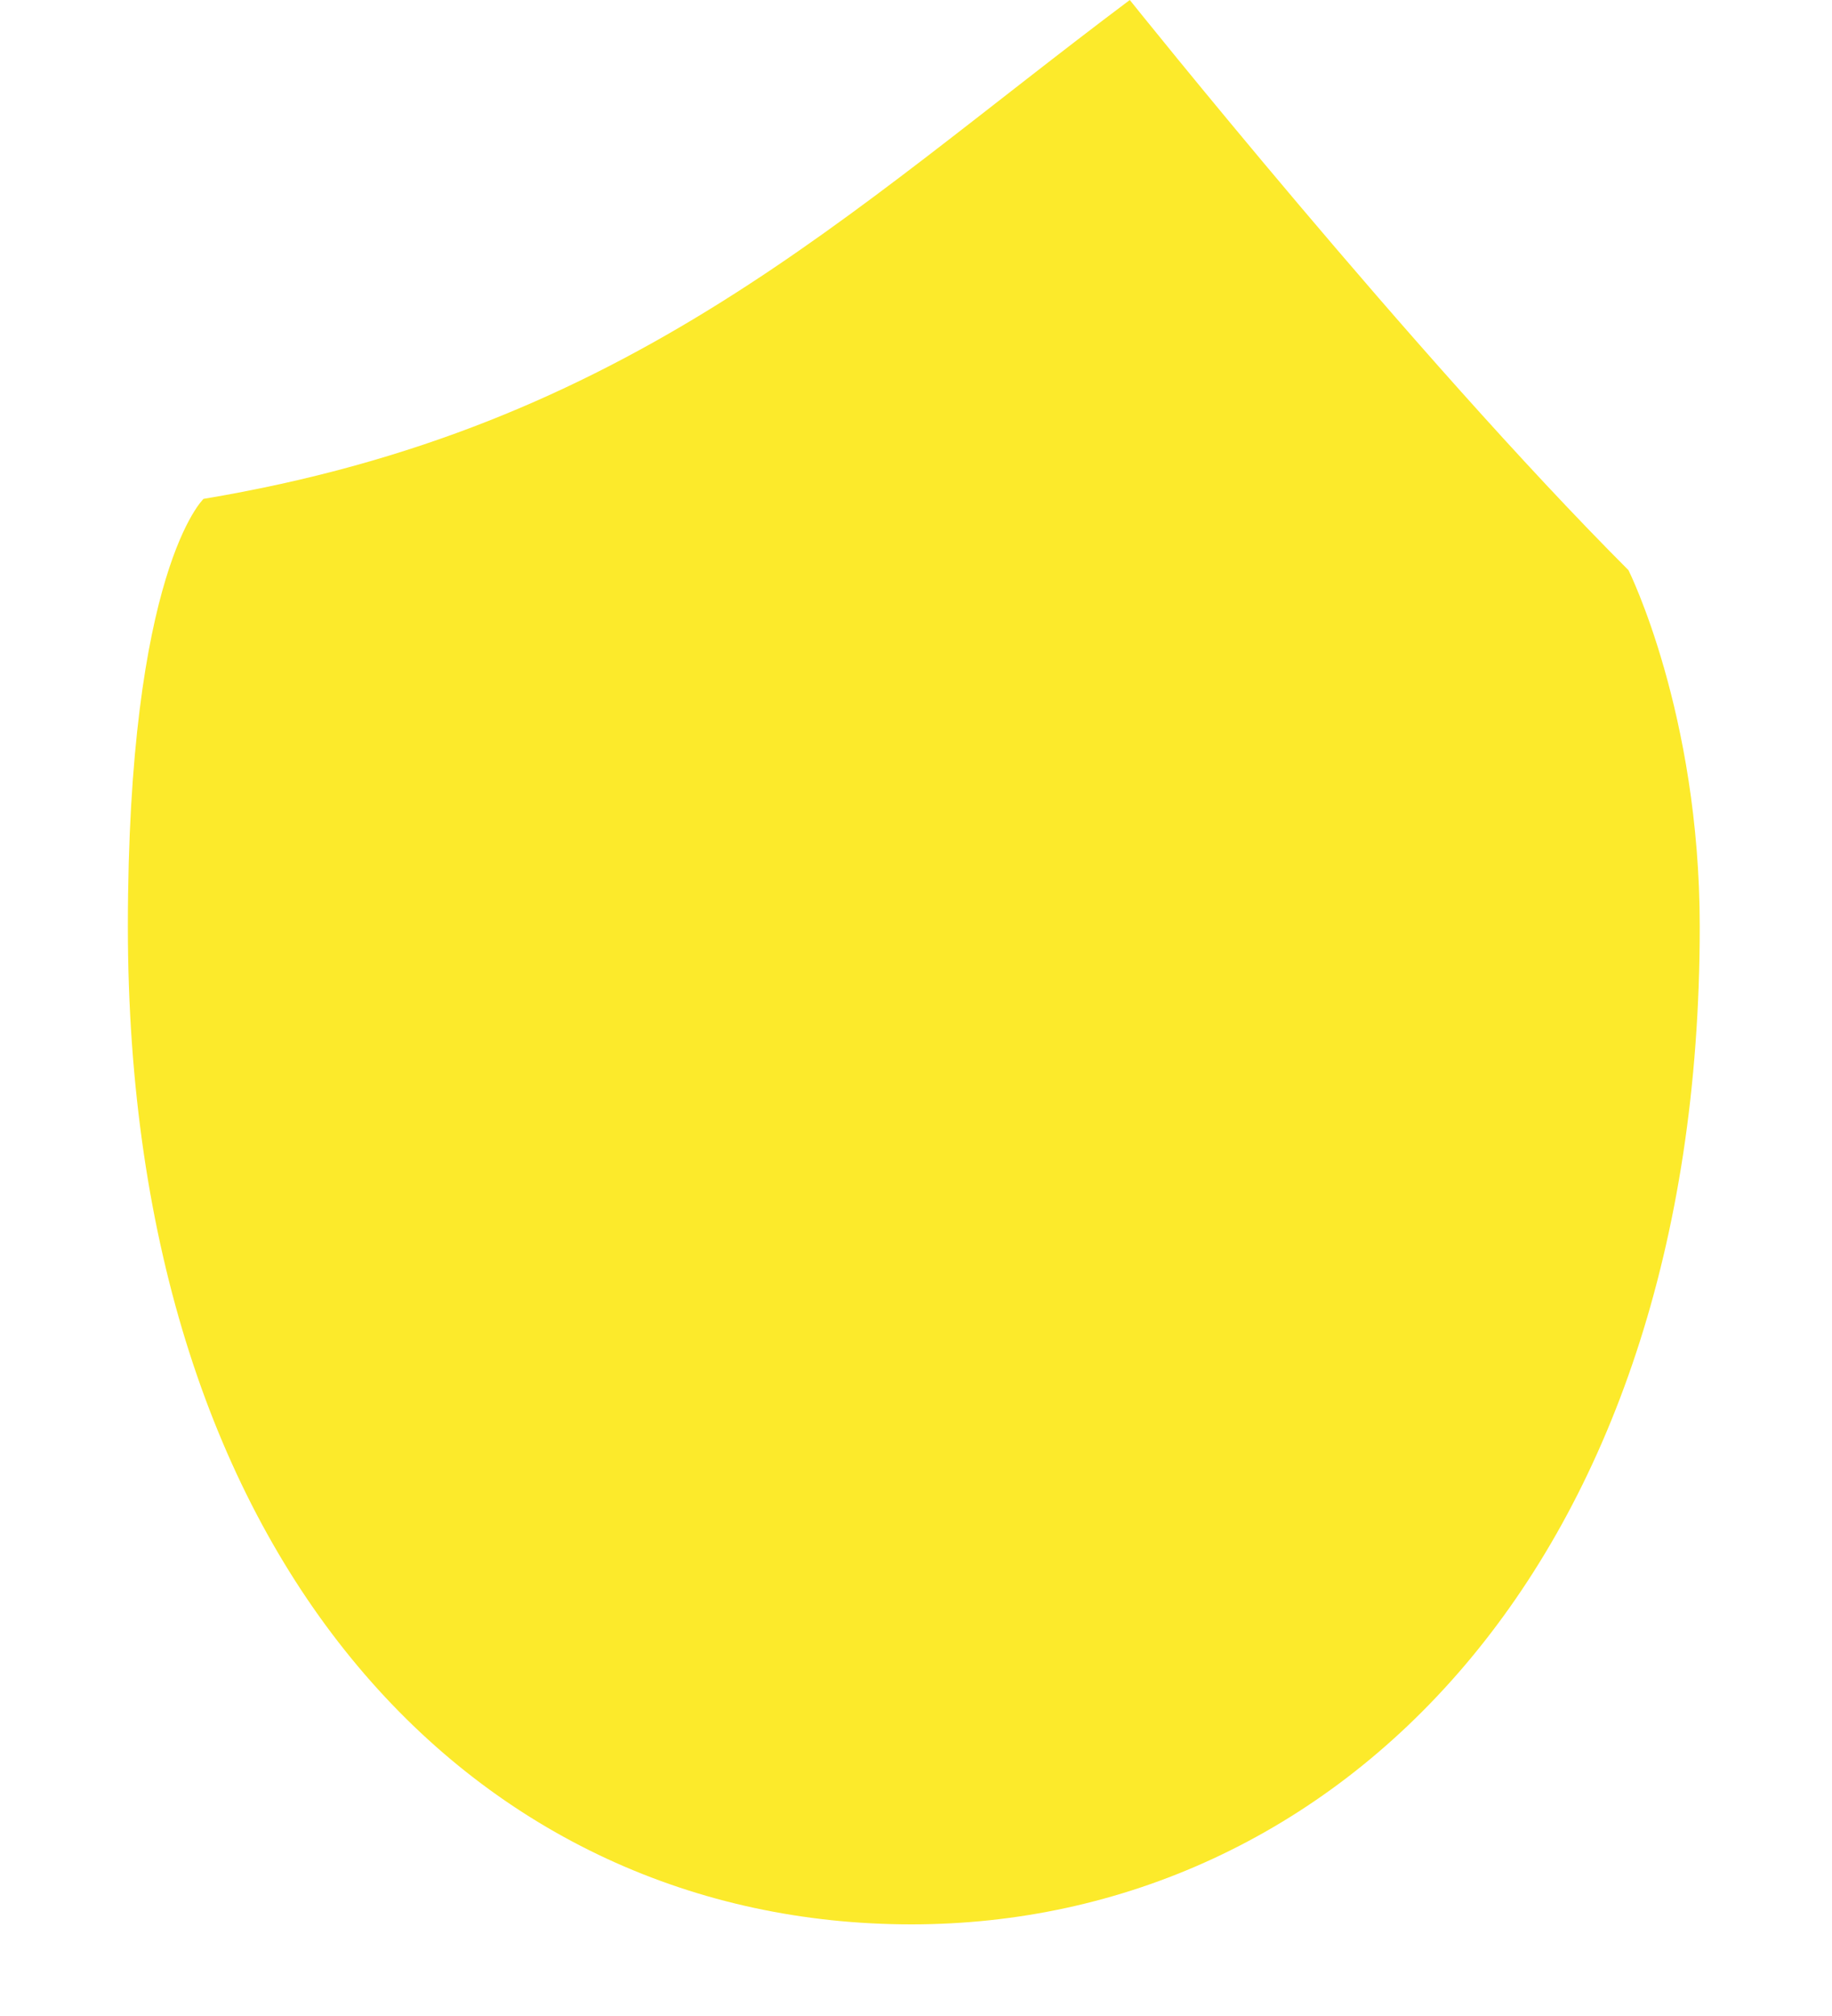 <svg width="10" height="11" viewBox="0 0 10 11" fill="none" xmlns="http://www.w3.org/2000/svg">
<path d="M0.698 5.056C0.698 8.556 2.617 10.5 4.975 10.5C7.284 10.5 9.278 8.556 9.278 5.056C9.278 3.889 8.889 3.111 8.889 3.111C7.722 1.944 6.167 -0 6.167 -0C4.611 1.166 3.444 2.333 1.111 2.722C1.111 2.722 0.698 3.111 0.698 5.056Z" fill="#FCEA2B"/>
</svg>

